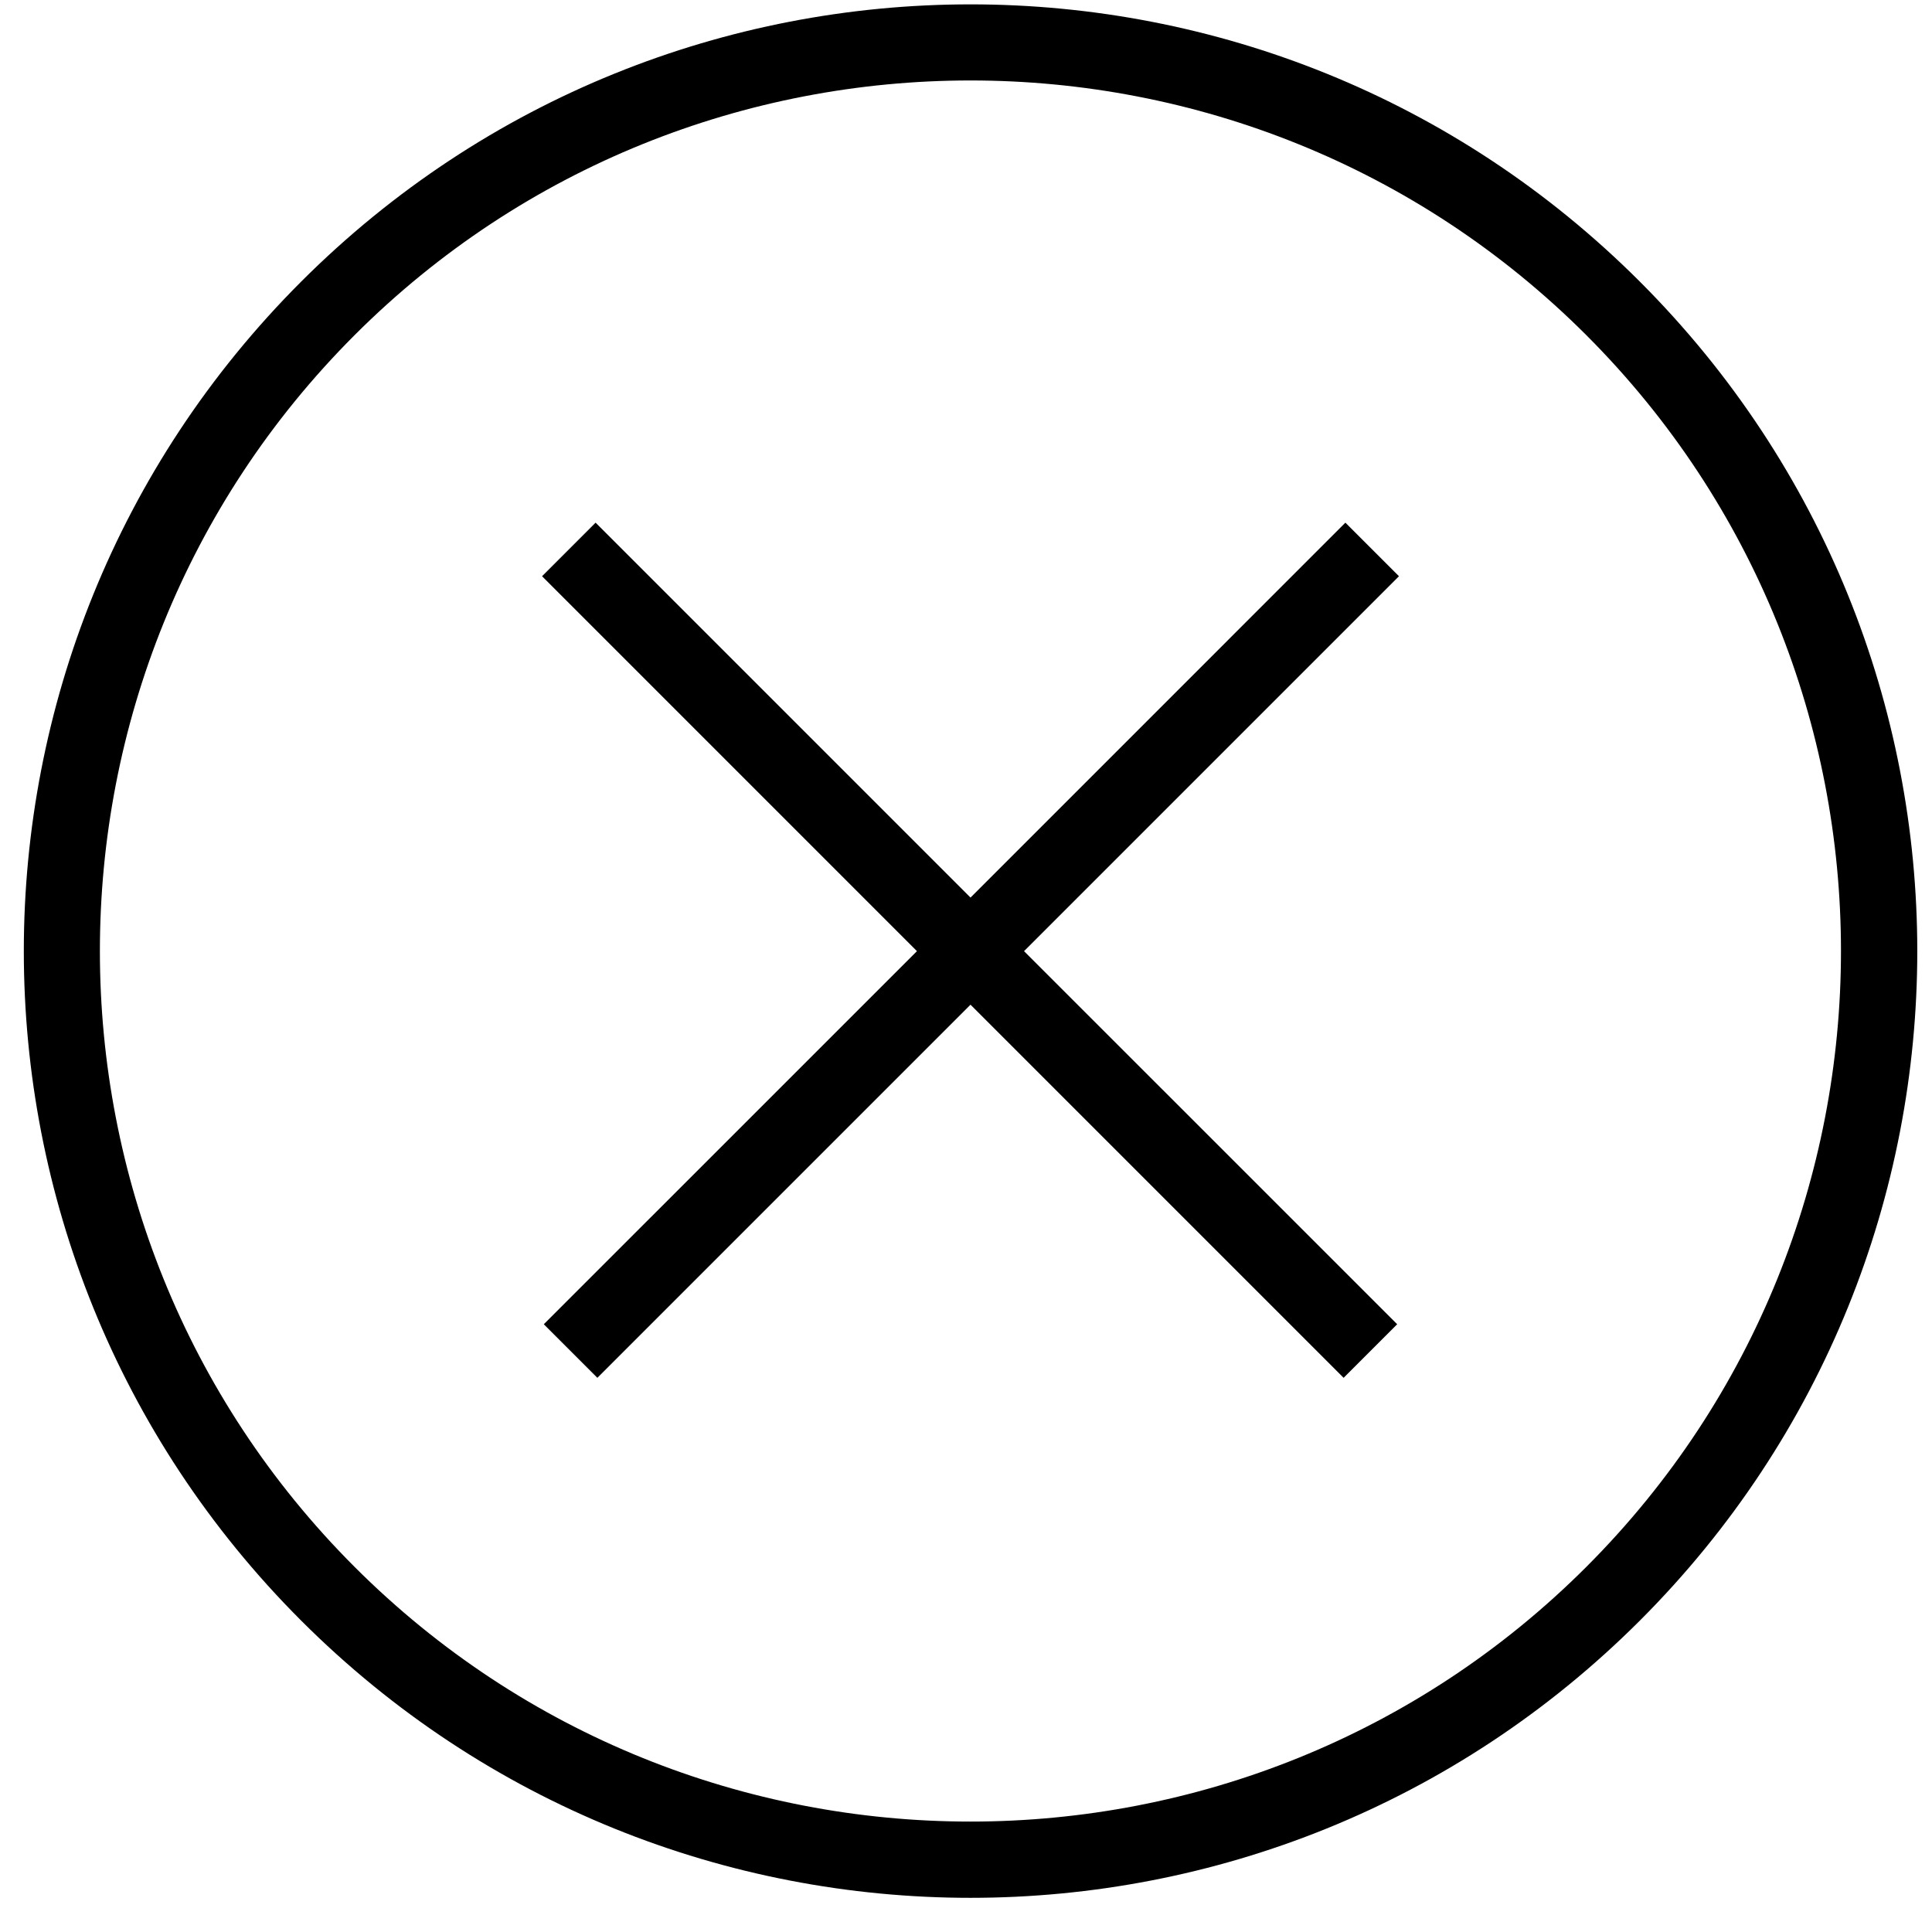 <svg width="51" height="51" viewBox="0 0 51 51" fill="none" xmlns="http://www.w3.org/2000/svg">
<path d="M7.948 7.436C-1.811 17.195 -1.811 33.016 7.948 42.778C17.708 52.539 33.529 52.537 43.29 42.778C53.052 33.016 53.052 17.197 43.29 7.436C33.529 -2.326 17.71 -2.324 7.948 7.436ZM41.875 41.362C32.91 50.326 18.325 50.326 9.36 41.362C0.396 32.398 0.396 17.812 9.36 8.847C18.325 -0.117 32.91 -0.117 41.875 8.847C50.839 17.812 50.837 32.398 41.875 41.362Z" fill="black"/>
<path d="M15.722 13.797L14.309 15.211L24.205 25.108L14.355 34.957L15.769 36.371L25.619 26.521L35.468 36.371L36.882 34.957L27.032 25.108L36.929 15.211L35.515 13.797L25.619 23.694L15.722 13.797Z" fill="black"/>
</svg>

